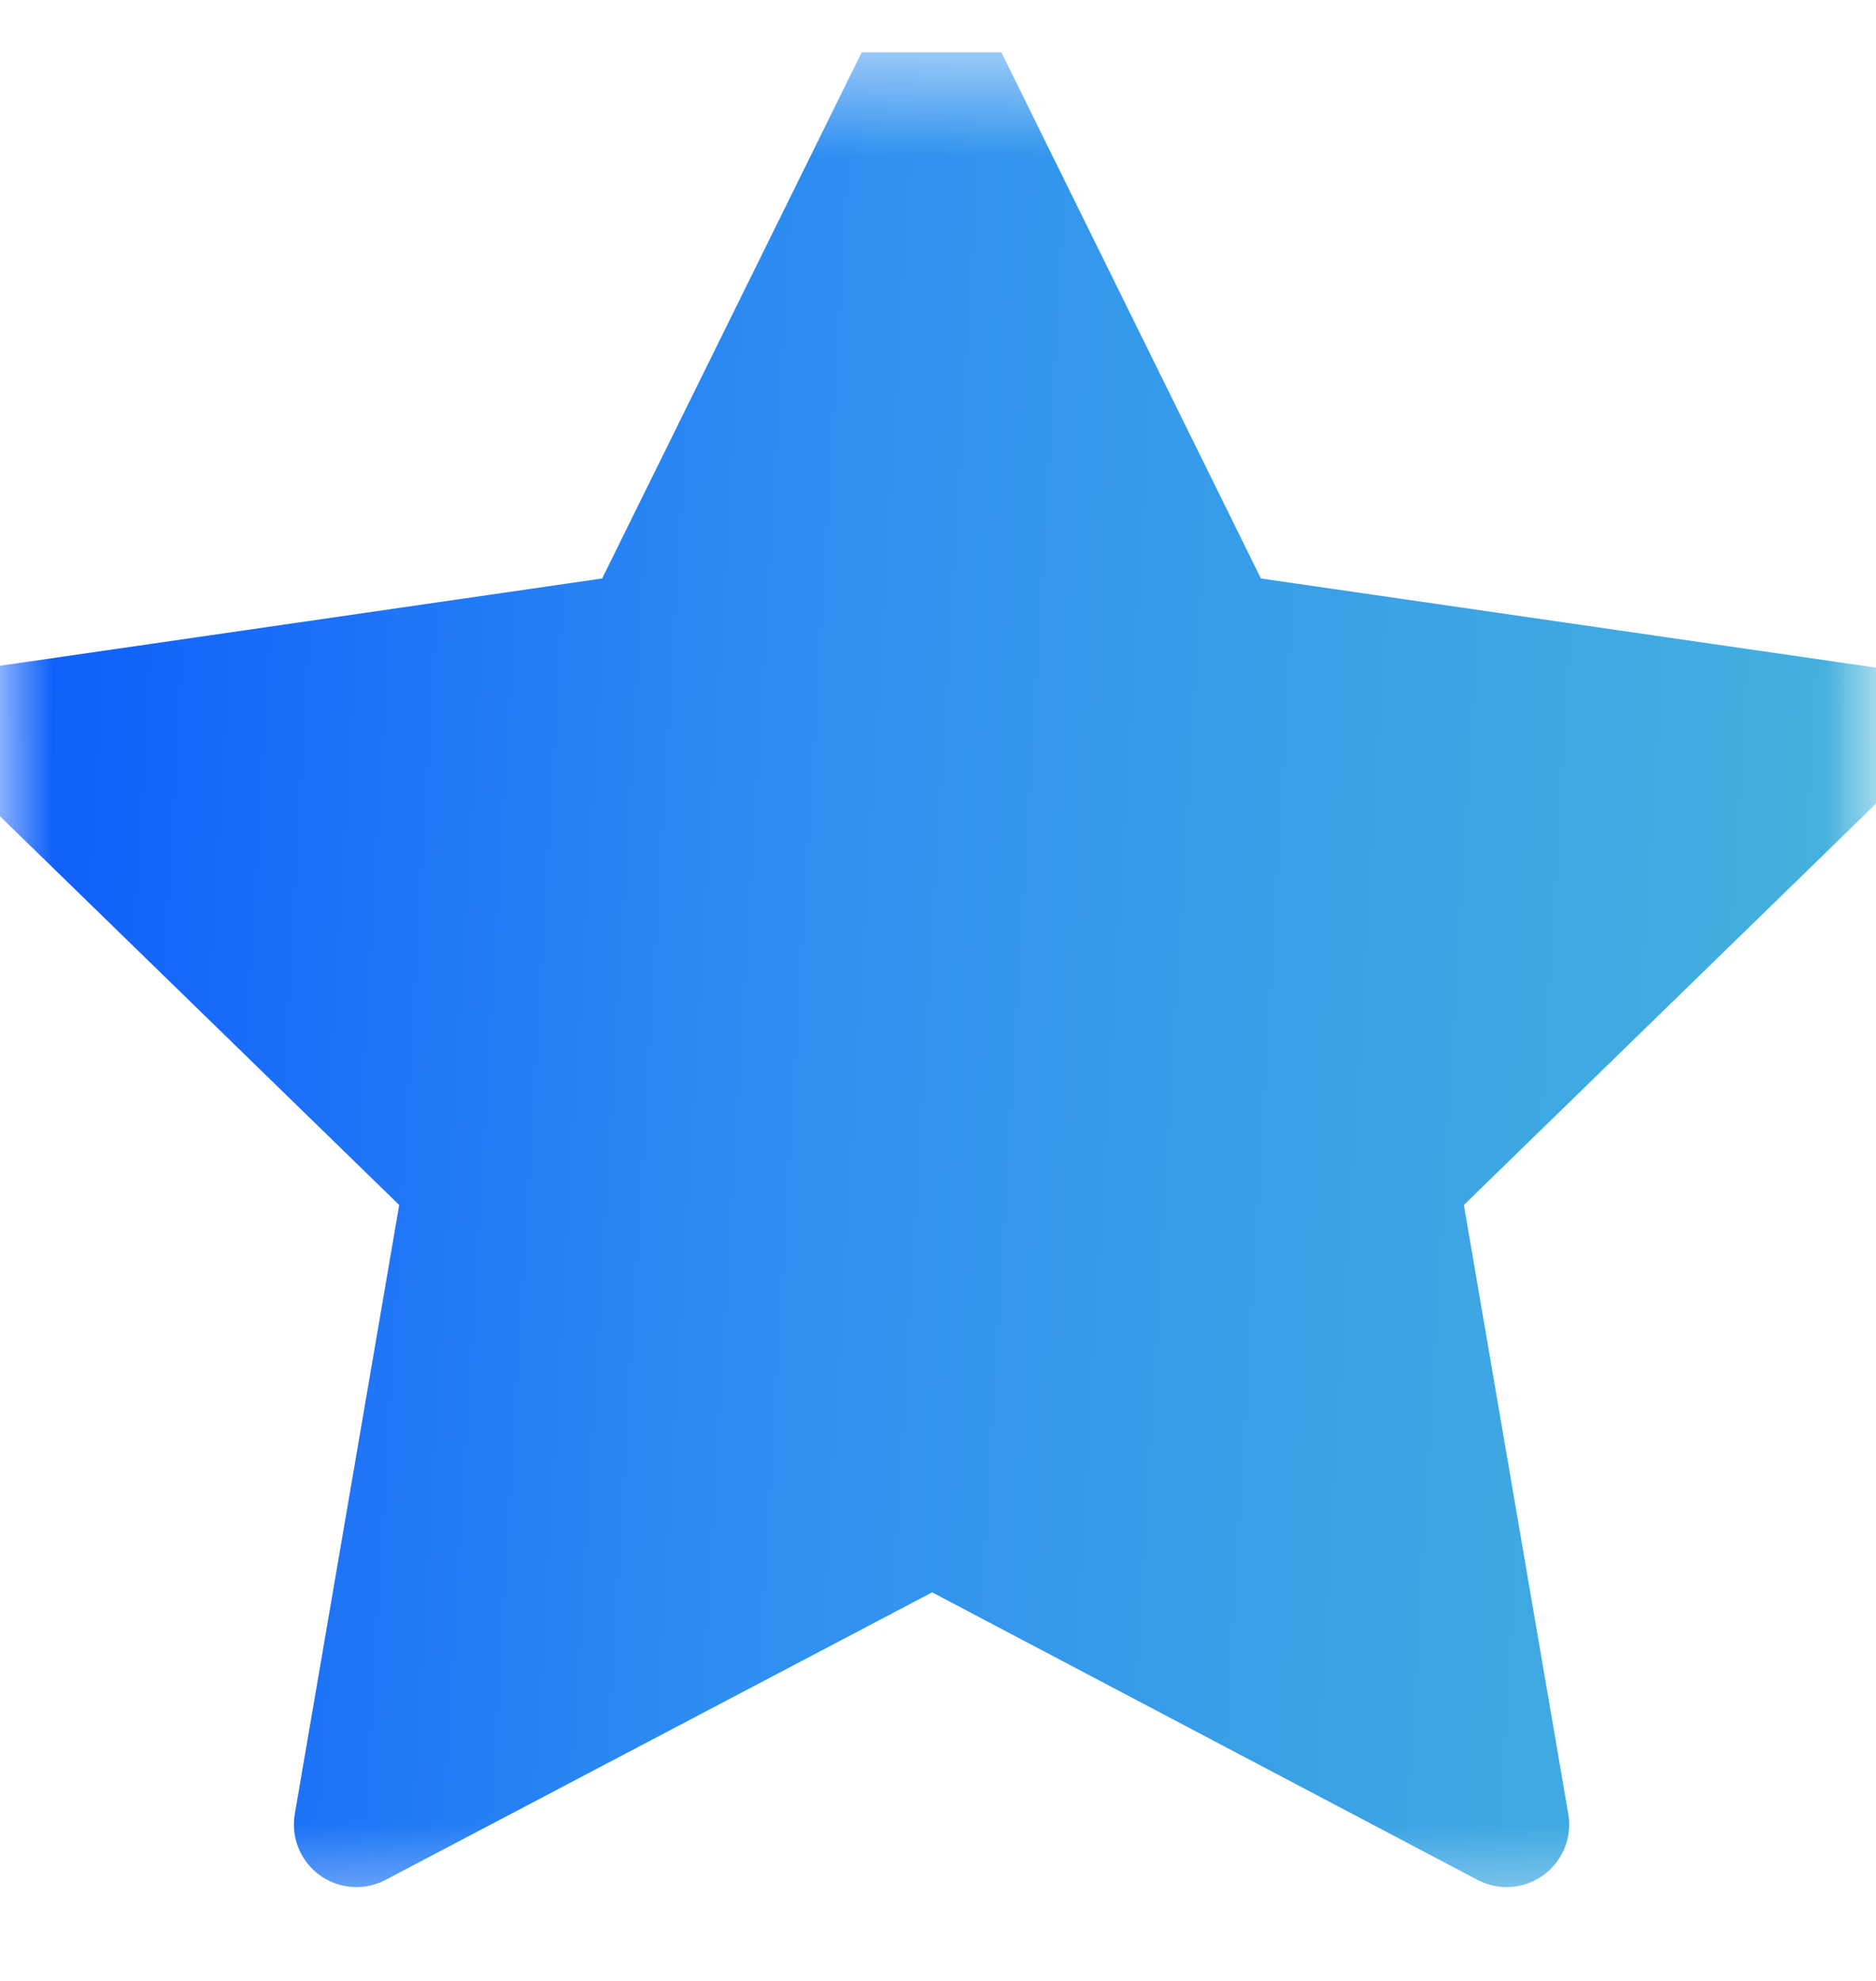 <svg width="18" height="19" viewBox="0 0 18 19" fill="none" xmlns="http://www.w3.org/2000/svg">
<g clip-path="url(#clip0_103_1452)">
<mask id="mask0_103_1452" style="mask-type:luminance" maskUnits="userSpaceOnUse" x="0" y="0" width="18" height="19">
<path d="M18 0.5H0V18.5H18V0.5Z" fill="white"/>
</mask>
<g mask="url(#mask0_103_1452)">
<path d="M8.944 14.595L3.42 17.5L4.475 11.348L0 6.992L6.176 6.097L8.938 0.5L11.7 6.097L17.876 6.992L13.401 11.348L14.456 17.5L8.944 14.595Z" fill="url(#paint0_linear_103_1452)" stroke="url(#paint1_linear_103_1452)" stroke-width="1.2" stroke-linecap="round" stroke-linejoin="round"/>
</g>
</g>
<defs>
<linearGradient id="paint0_linear_103_1452" x1="-2.635" y1="0.5" x2="18.72" y2="1.763" gradientUnits="userSpaceOnUse">
<stop stop-color="#0048FF"/>
<stop offset="0.5" stop-color="#2F8FF1"/>
<stop offset="1" stop-color="#45B3DB"/>
</linearGradient>
<linearGradient id="paint1_linear_103_1452" x1="-2.635" y1="0.5" x2="18.72" y2="1.763" gradientUnits="userSpaceOnUse">
<stop stop-color="#0048FF"/>
<stop offset="0.5" stop-color="#2F8FF1"/>
<stop offset="1" stop-color="#45B3DB"/>
</linearGradient>
<clipPath id="clip0_103_1452">
<rect width="18" height="18" fill="white" transform="translate(0 0.5)"/>
</clipPath>
</defs>
</svg>

